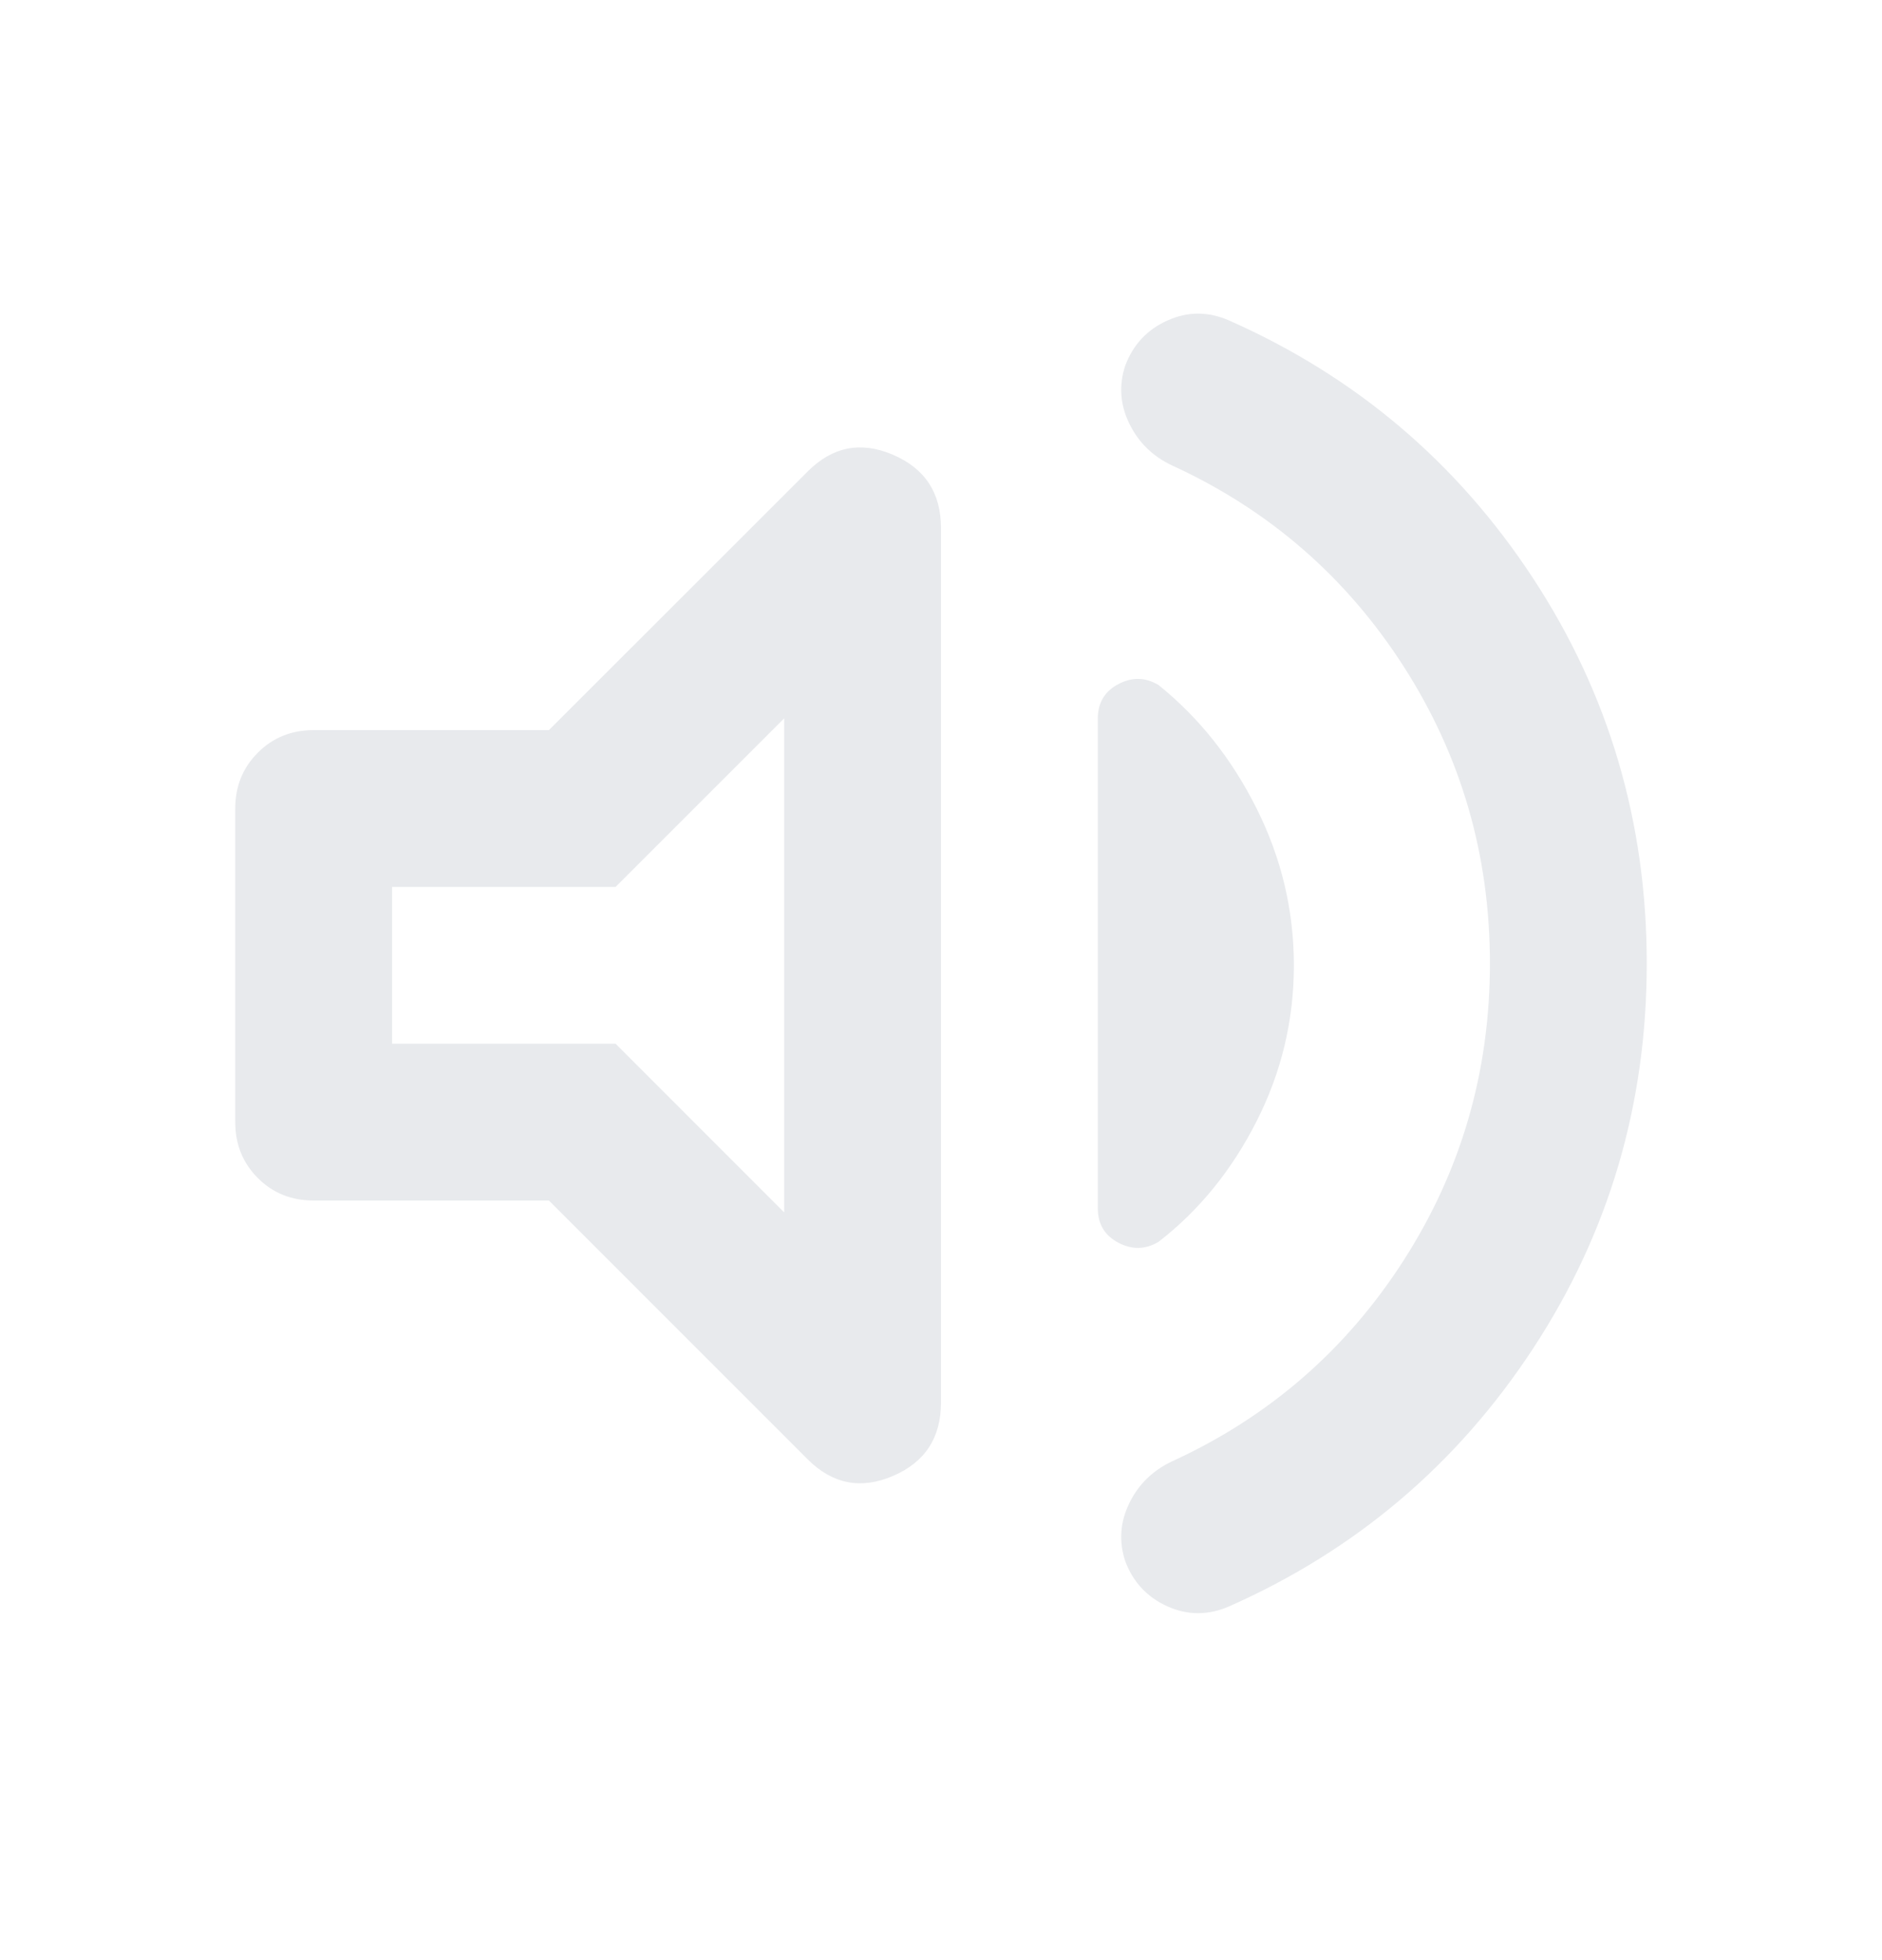 <svg width="24" height="25" viewBox="0 0 24 25" fill="none" xmlns="http://www.w3.org/2000/svg">
<path d="M19 12.287C19 10.904 18.633 9.642 17.9 8.5C17.167 7.358 16.183 6.504 14.95 5.938C14.7 5.821 14.517 5.642 14.4 5.4C14.283 5.158 14.267 4.912 14.35 4.662C14.45 4.396 14.629 4.204 14.887 4.088C15.146 3.971 15.408 3.971 15.675 4.088C17.292 4.804 18.583 5.9 19.55 7.375C20.517 8.85 21 10.488 21 12.287C21 14.088 20.517 15.725 19.55 17.2C18.583 18.675 17.292 19.771 15.675 20.488C15.408 20.604 15.146 20.604 14.887 20.488C14.629 20.371 14.45 20.179 14.35 19.913C14.267 19.663 14.283 19.417 14.4 19.175C14.517 18.933 14.7 18.754 14.95 18.637C16.183 18.071 17.167 17.217 17.9 16.075C18.633 14.933 19 13.671 19 12.287ZM7 15.312H4C3.717 15.312 3.479 15.217 3.288 15.025C3.096 14.833 3 14.596 3 14.312V10.312C3 10.029 3.096 9.792 3.288 9.6C3.479 9.408 3.717 9.312 4 9.312H7L10.3 6.013C10.617 5.696 10.979 5.625 11.387 5.8C11.796 5.975 12 6.287 12 6.737V17.887C12 18.337 11.796 18.65 11.387 18.825C10.979 19 10.617 18.929 10.3 18.613L7 15.312ZM16.5 12.312C16.5 13.012 16.342 13.675 16.025 14.3C15.708 14.925 15.292 15.438 14.775 15.838C14.608 15.938 14.438 15.942 14.262 15.85C14.088 15.758 14 15.613 14 15.412V9.162C14 8.963 14.088 8.817 14.262 8.725C14.438 8.633 14.608 8.637 14.775 8.738C15.292 9.154 15.708 9.679 16.025 10.312C16.342 10.946 16.5 11.613 16.5 12.312ZM10 9.162L7.85 11.312H5V13.312H7.85L10 15.463V9.162Z" fill="#E8EAED"/>
</svg>
